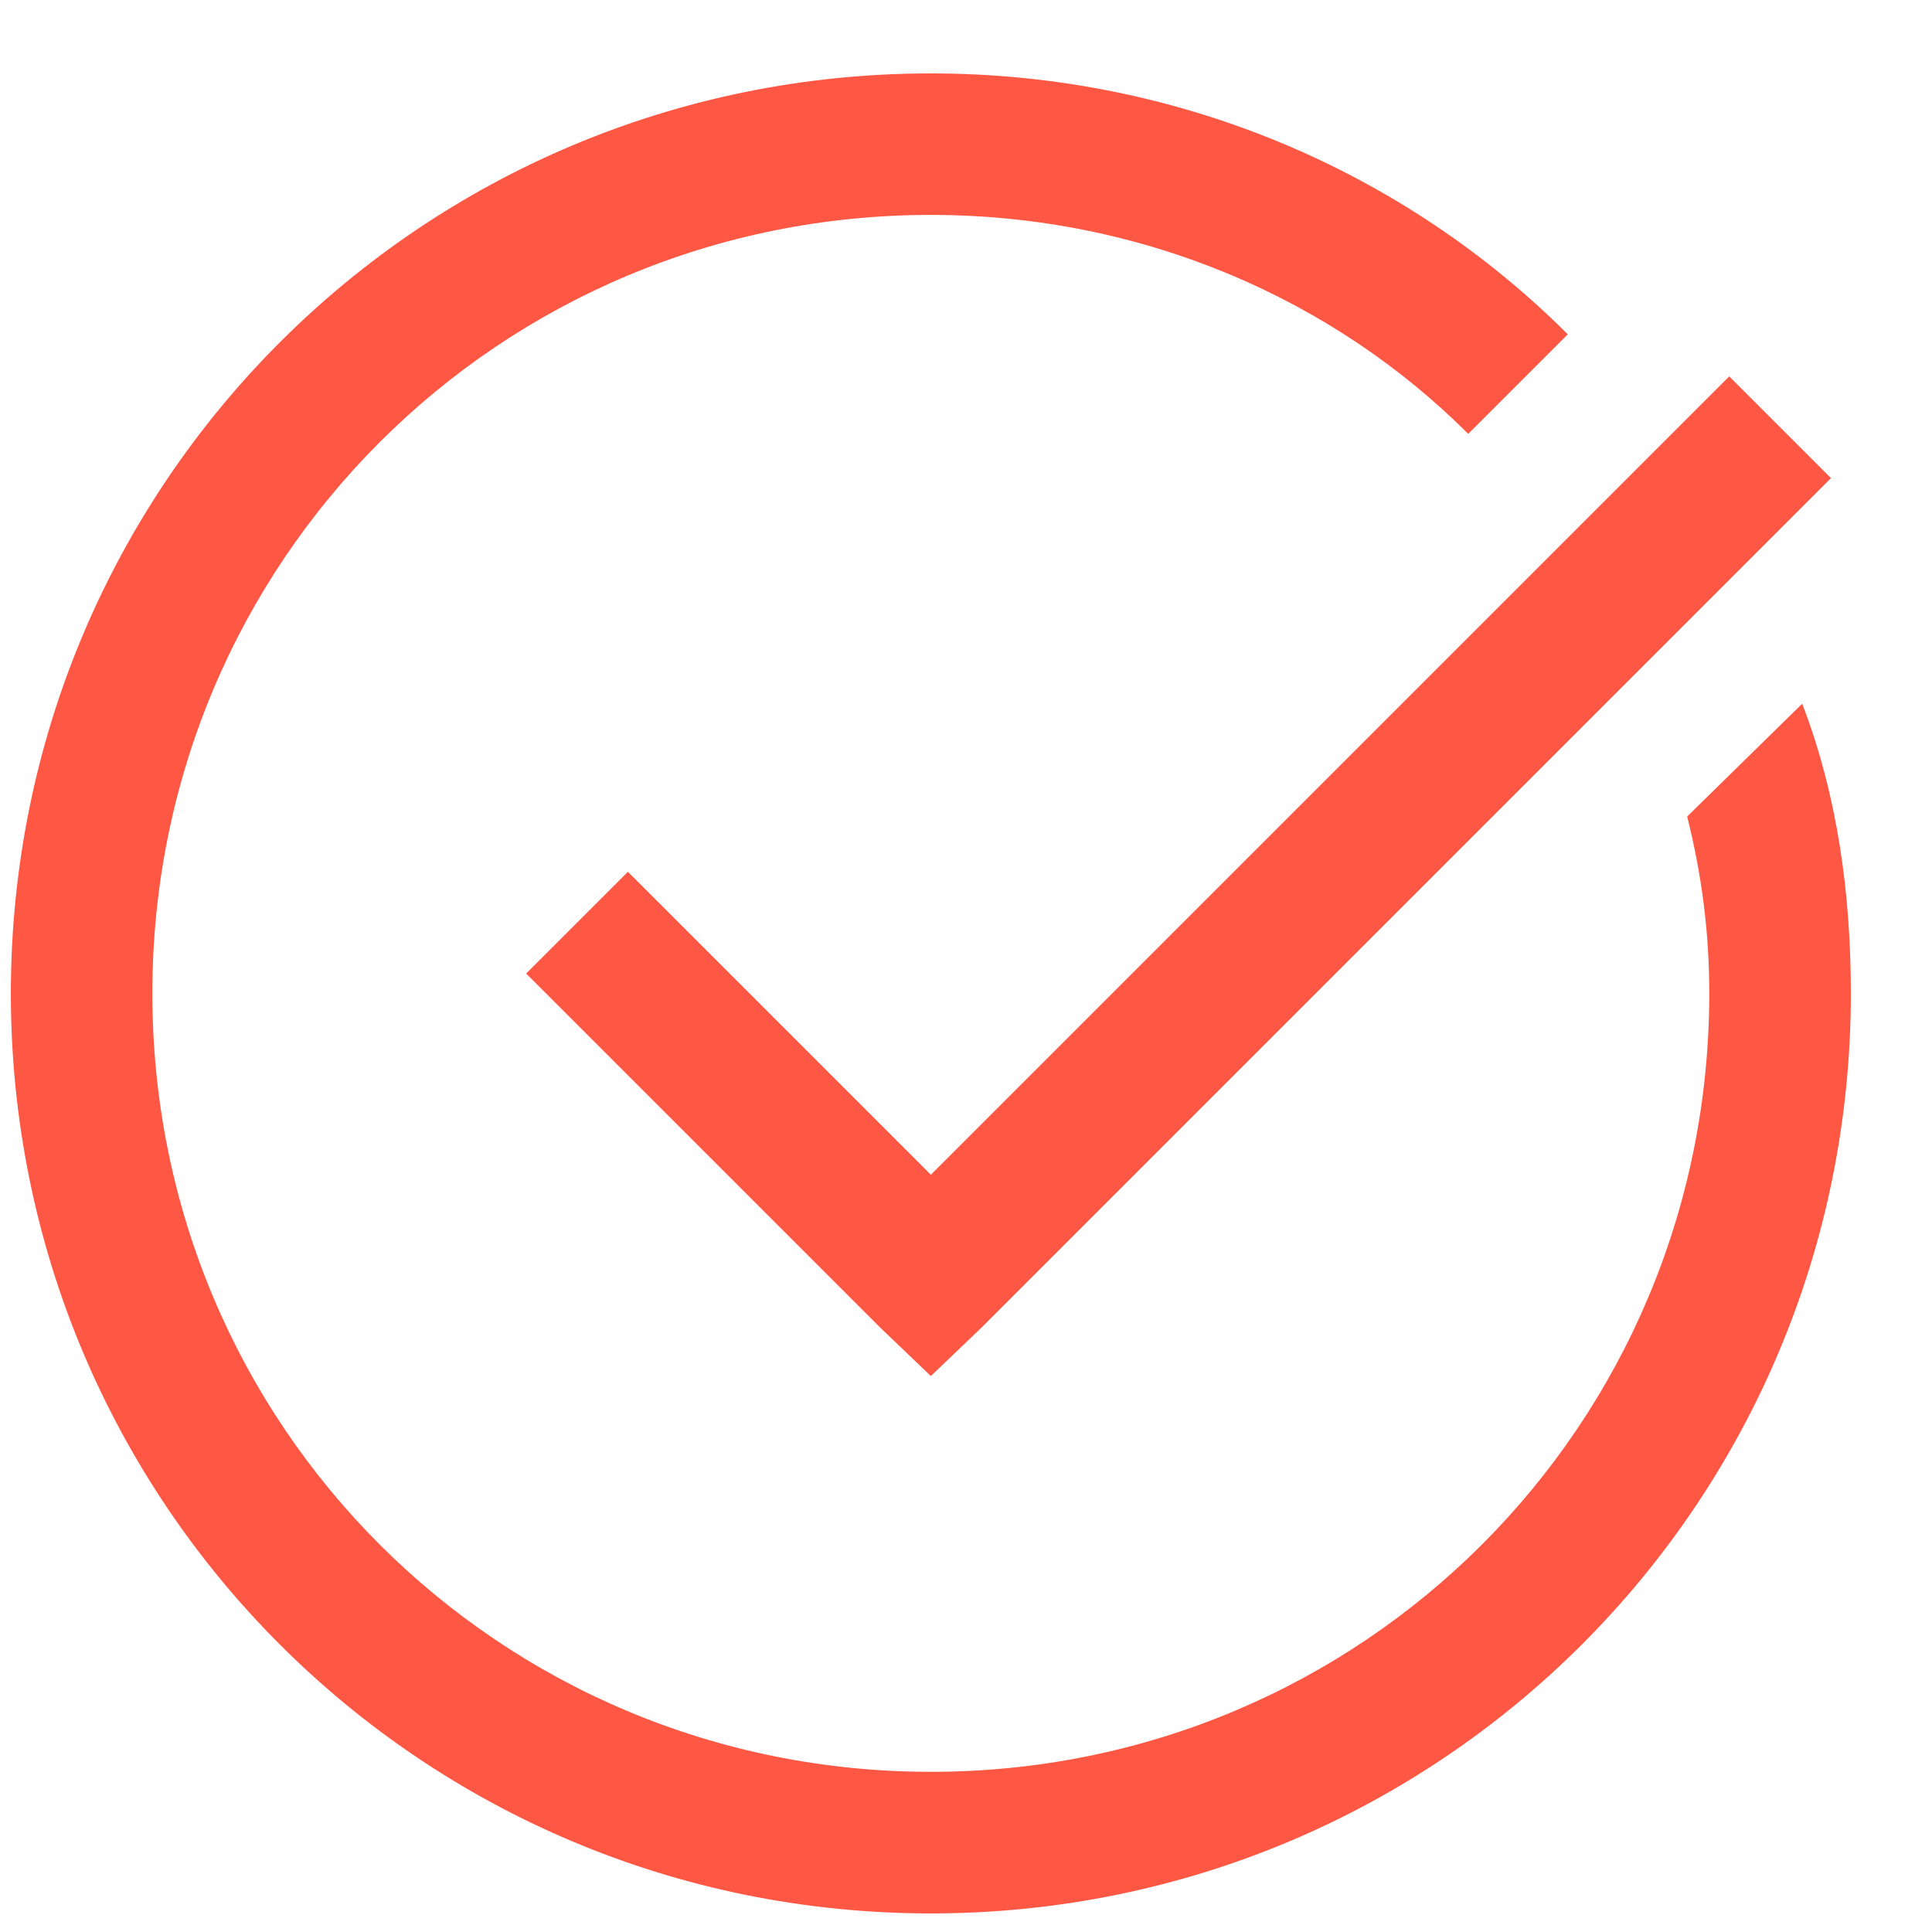 <svg width="21" height="21" viewBox="0 0 21 21" fill="none" xmlns="http://www.w3.org/2000/svg">
<path d="M10.118 0.798C4.58 0.798 0.118 5.26 0.118 10.798C0.118 16.336 4.58 20.798 10.118 20.798C15.656 20.798 20.118 16.336 20.118 10.798C20.118 9.722 19.974 8.649 19.589 7.649L18.339 8.875C18.492 9.491 18.579 10.107 18.579 10.798C18.579 15.491 14.811 19.259 10.118 19.259C5.424 19.259 1.656 15.491 1.656 10.798C1.656 6.104 5.424 2.336 10.118 2.336C12.426 2.336 14.499 3.256 15.959 4.716L17.041 3.634C15.271 1.865 12.81 0.798 10.118 0.798ZM18.796 4.091L10.118 12.769L6.825 9.476L5.719 10.582L9.565 14.428L10.118 14.957L10.671 14.428L19.902 5.197L18.796 4.091Z" fill="#FE5744"/>
</svg>
